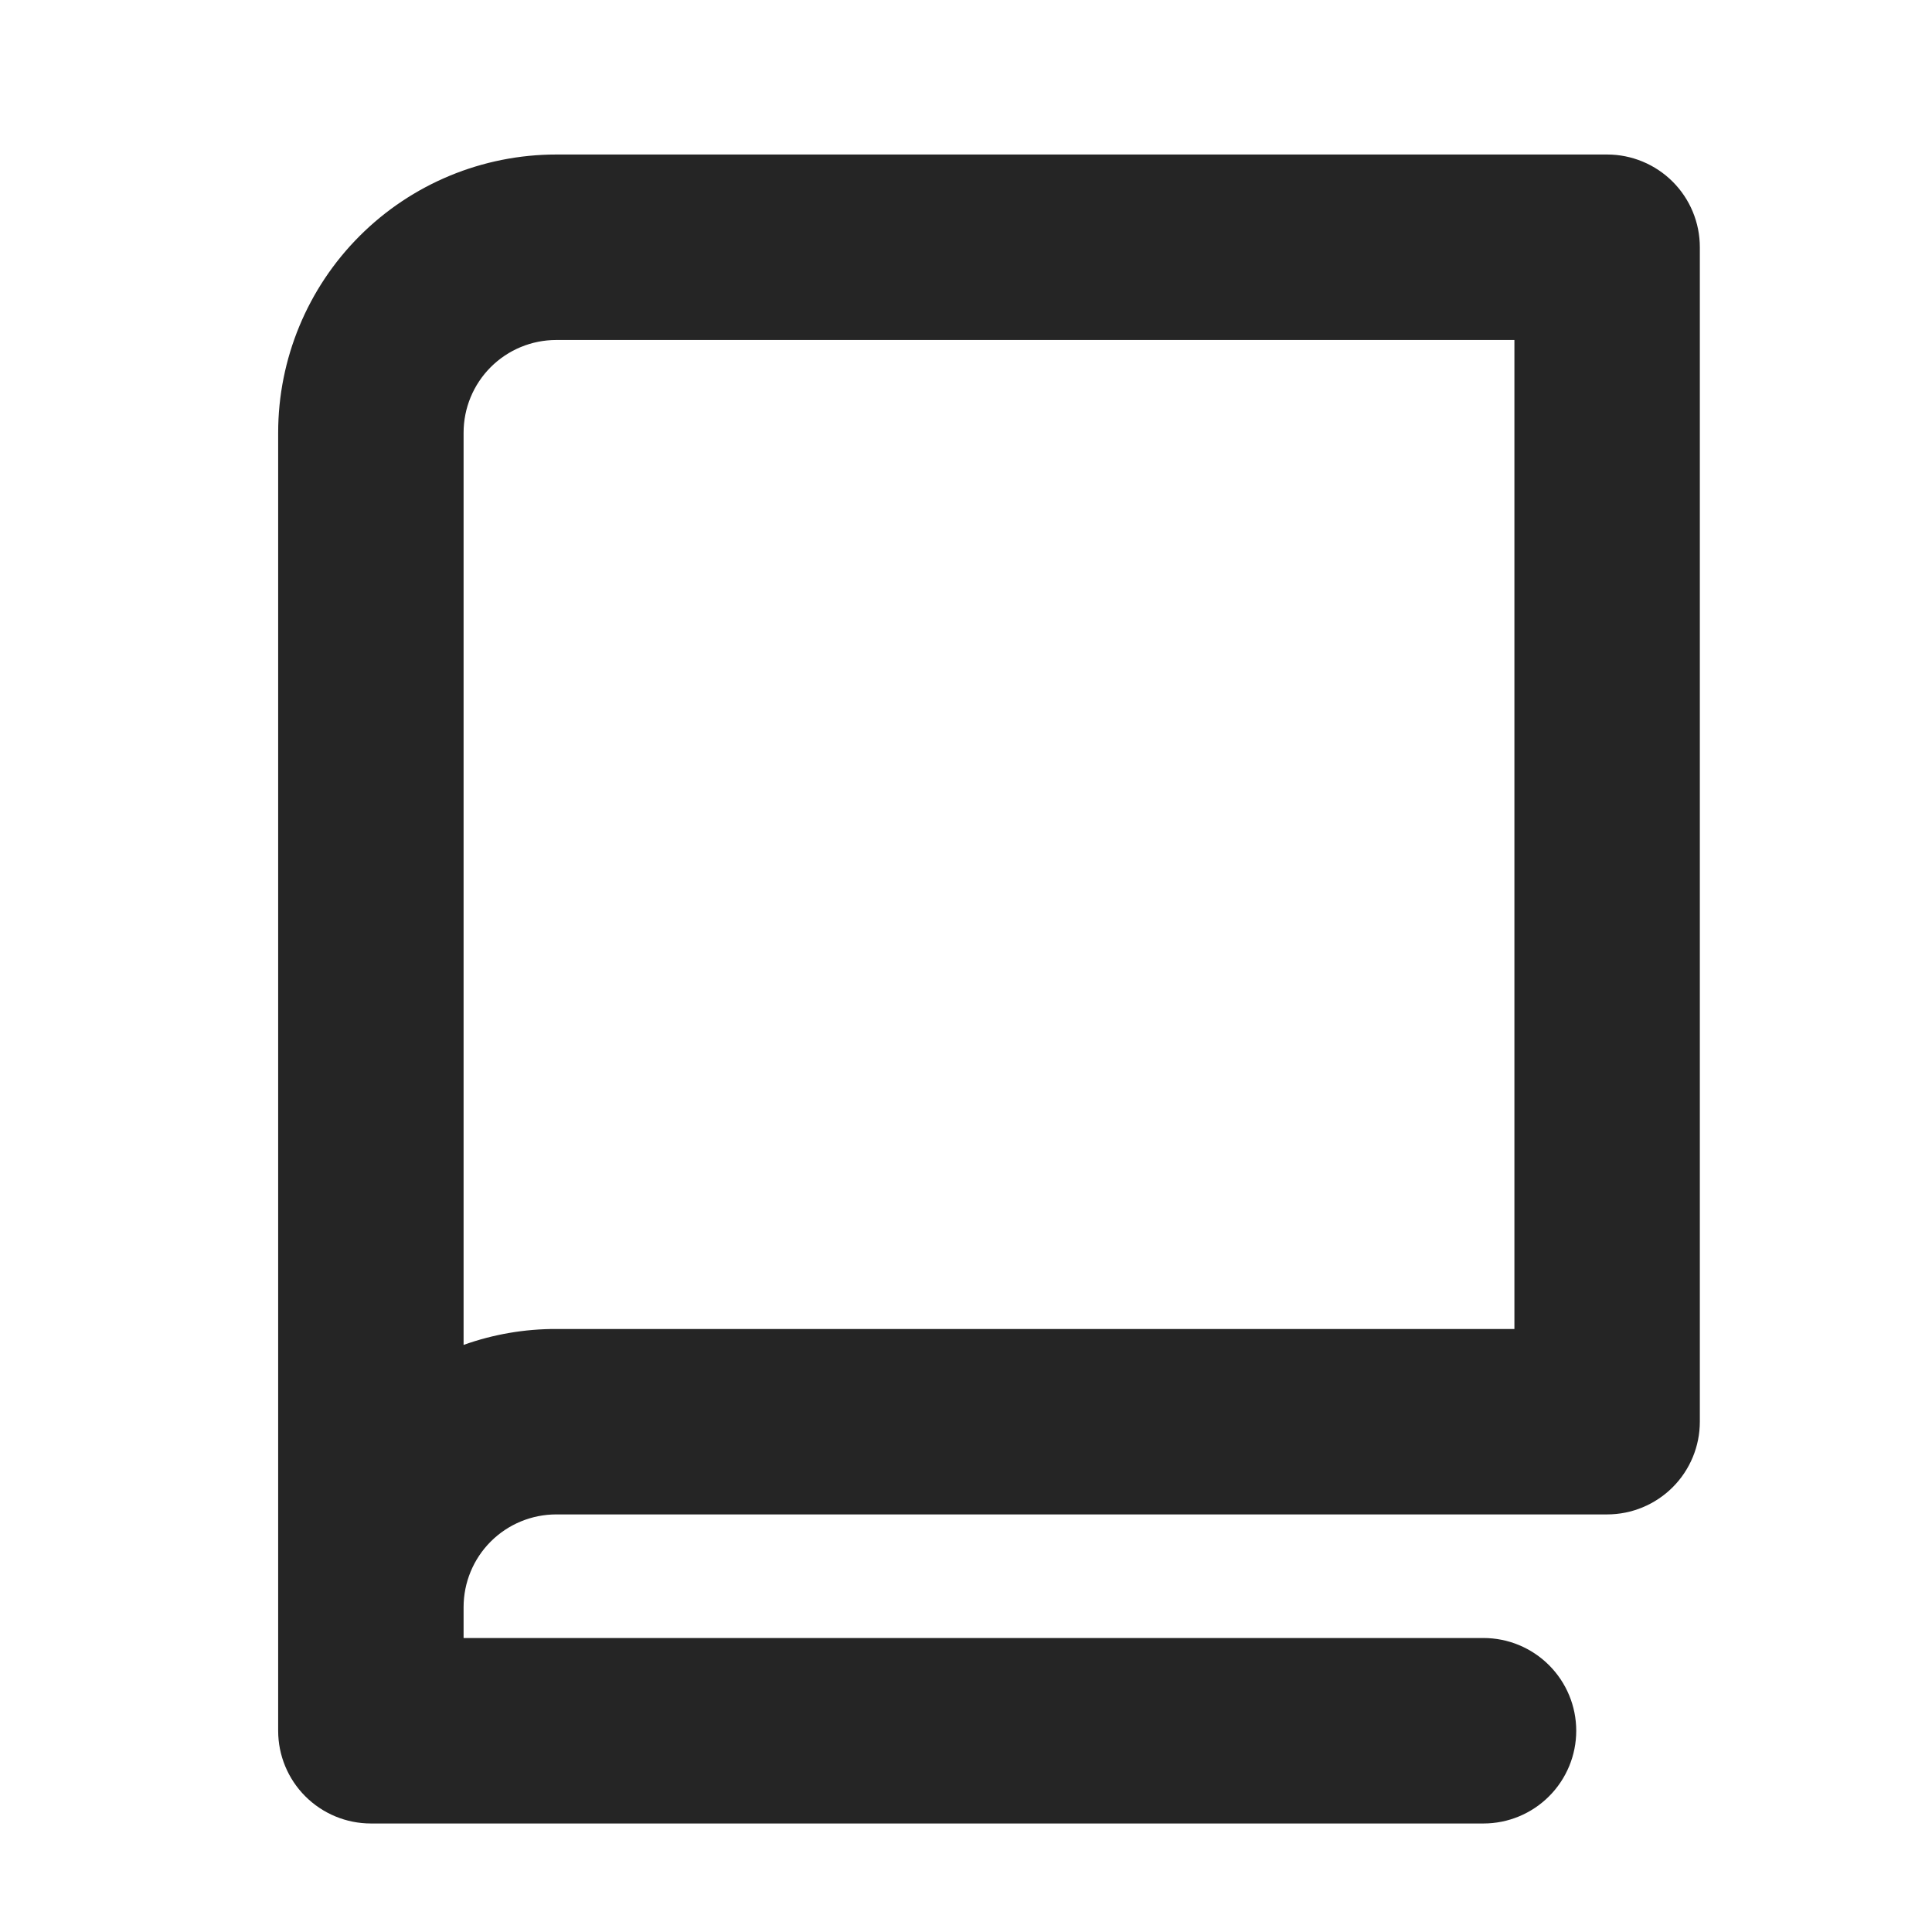 <svg width="42" height="42" viewBox="0 0 42 42" fill="none" xmlns="http://www.w3.org/2000/svg">
<path d="M34.938 3.359H12.094C10.49 3.359 8.952 3.996 7.818 5.13C6.684 6.264 6.047 7.803 6.047 9.406V37.625C6.047 38.16 6.259 38.672 6.637 39.05C7.015 39.428 7.528 39.641 8.062 39.641H32.25C32.785 39.641 33.297 39.428 33.675 39.05C34.053 38.672 34.266 38.16 34.266 37.625C34.266 37.09 34.053 36.578 33.675 36.2C33.297 35.822 32.785 35.609 32.25 35.609H10.078V34.938C10.078 34.403 10.29 33.89 10.668 33.512C11.046 33.134 11.559 32.922 12.094 32.922H34.938C35.472 32.922 35.985 32.709 36.363 32.331C36.741 31.953 36.953 31.441 36.953 30.906V5.375C36.953 4.84 36.741 4.328 36.363 3.95C35.985 3.572 35.472 3.359 34.938 3.359ZM32.922 28.891H12.094C11.407 28.889 10.725 29.006 10.078 29.237V9.406C10.078 8.872 10.29 8.359 10.668 7.981C11.046 7.603 11.559 7.391 12.094 7.391H32.922V28.891Z" fill="#252525"/>
</svg>
